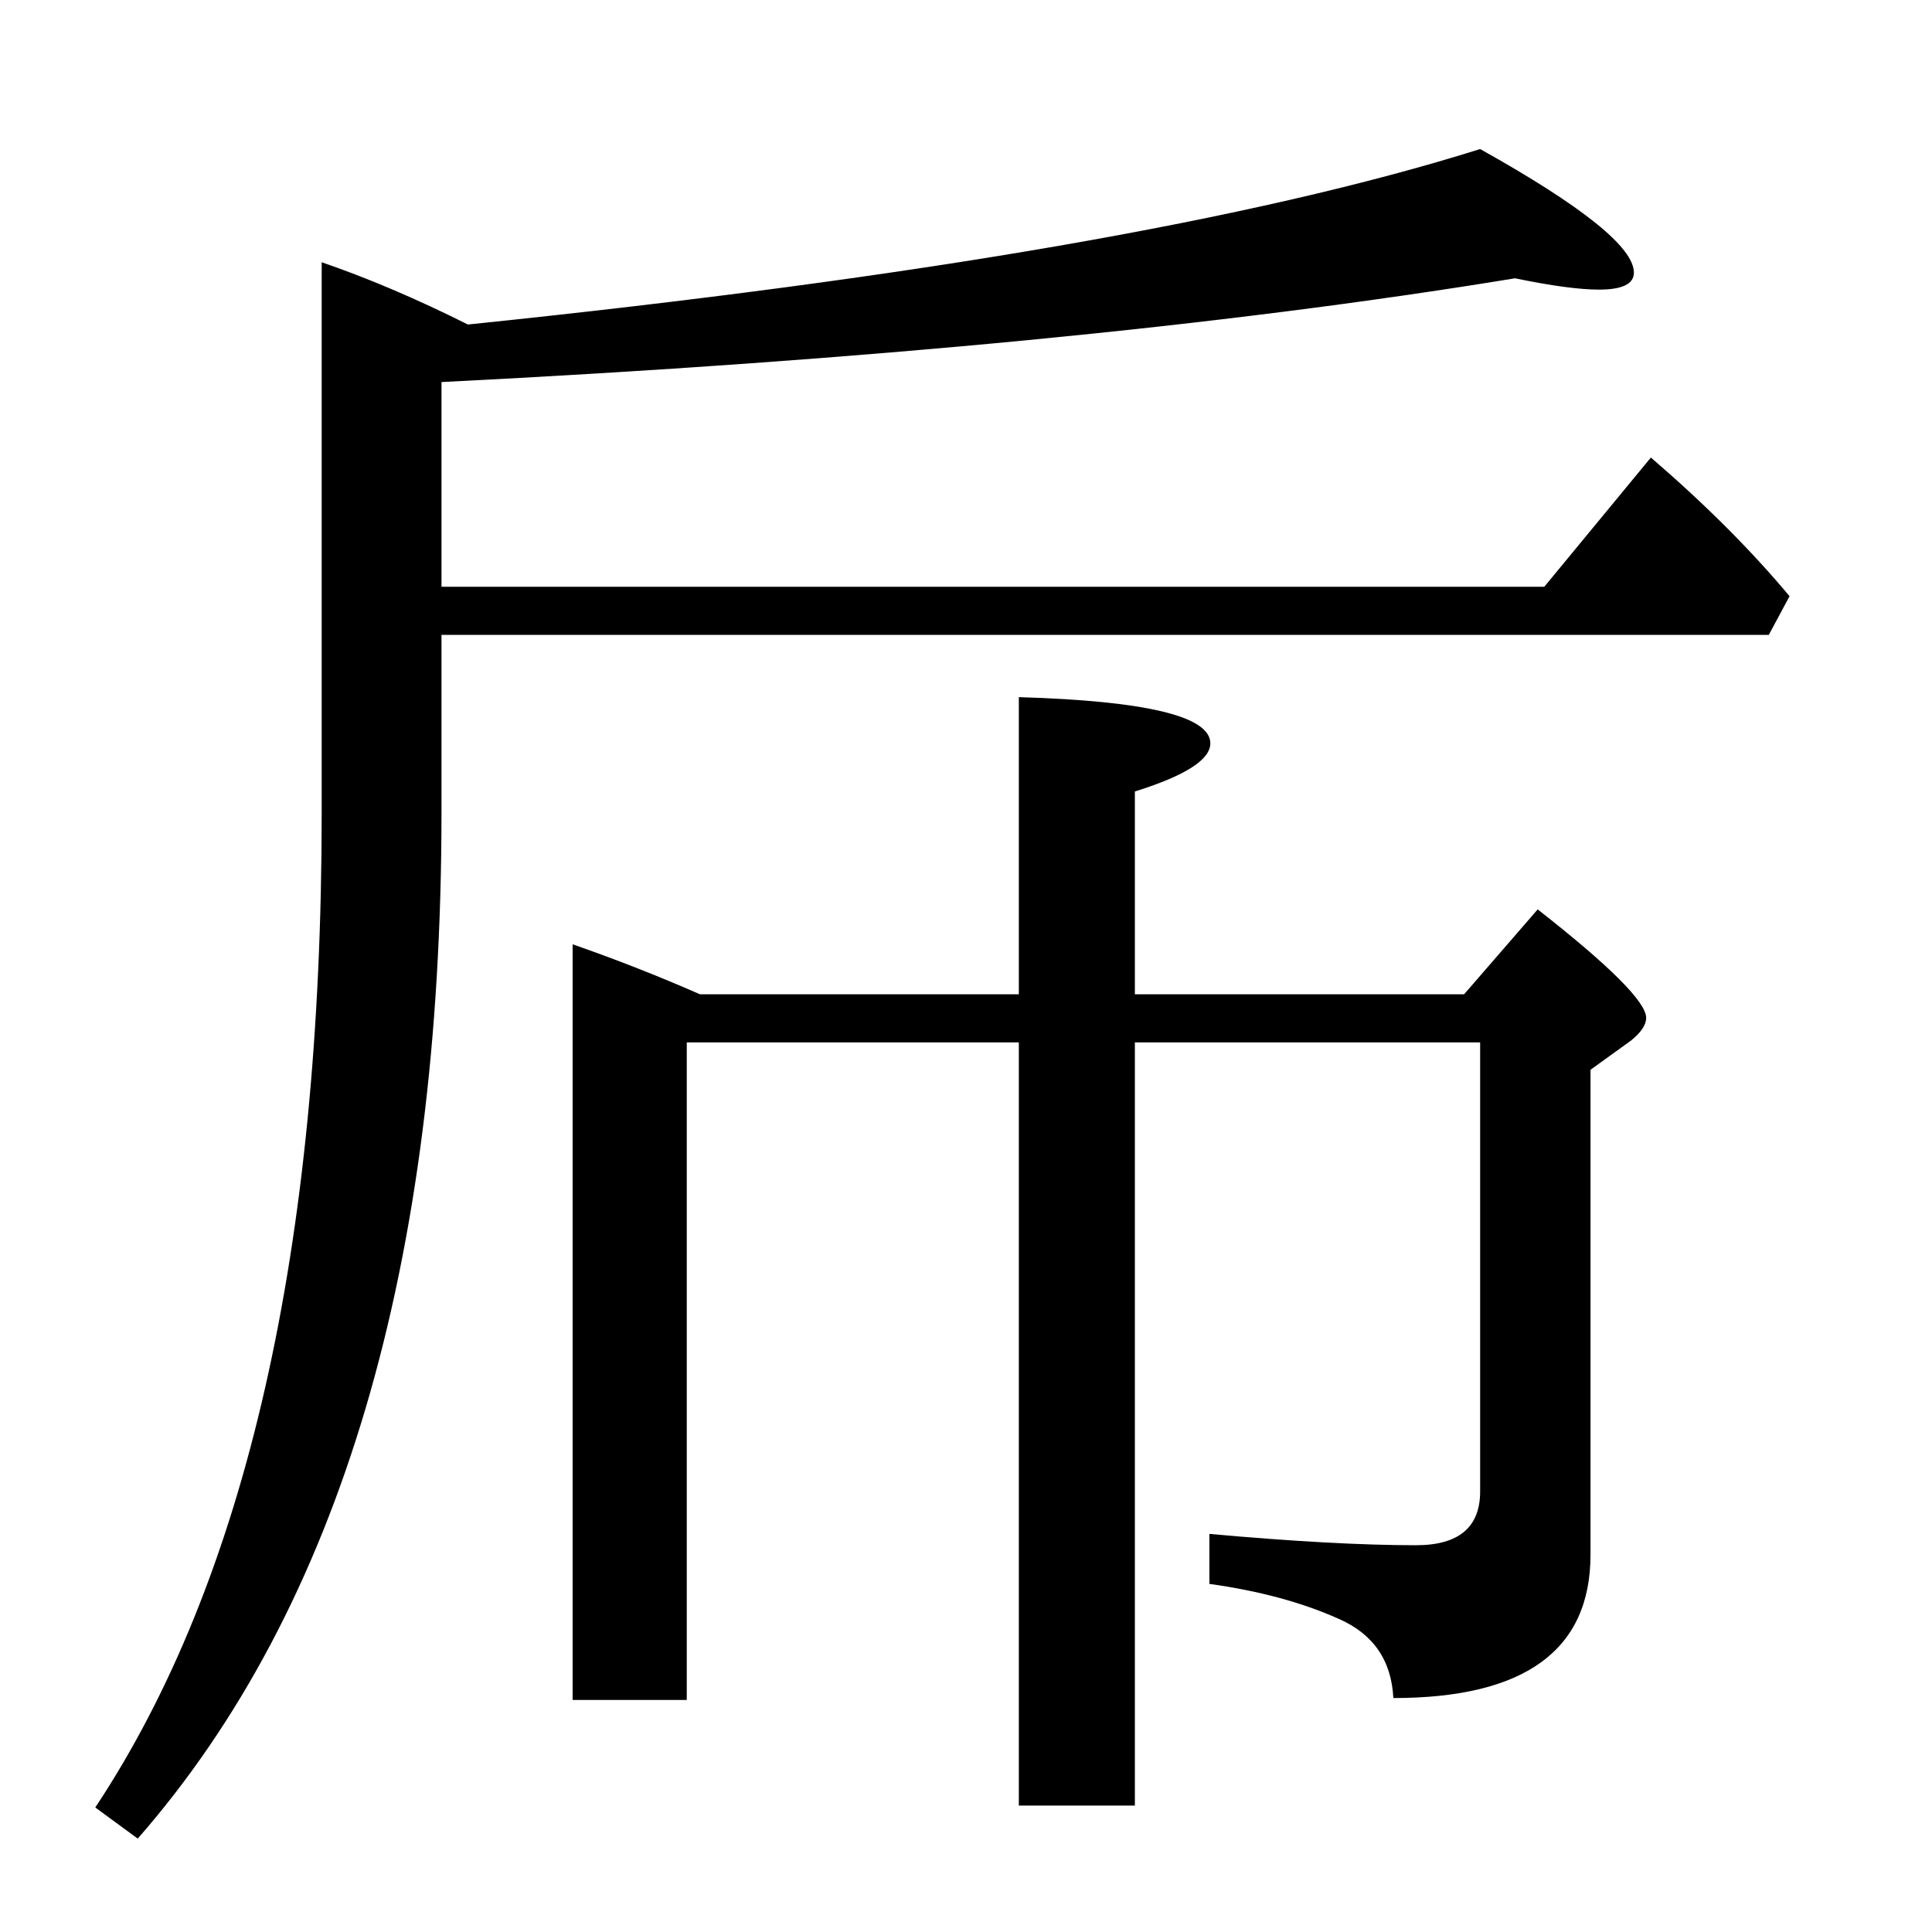 <?xml version="1.0" standalone="no"?>
<!DOCTYPE svg PUBLIC "-//W3C//DTD SVG 1.1//EN" "http://www.w3.org/Graphics/SVG/1.1/DTD/svg11.dtd" >
<svg xmlns="http://www.w3.org/2000/svg" xmlns:xlink="http://www.w3.org/1999/xlink" version="1.1" viewBox="0 -246 2048 2048">
  <g transform="matrix(1 0 0 -1 0 1802)">
   <path fill="currentColor"
d="M496 1704q717 74 1073 186q163 -91 163 -131q0 -18 -37 -18q-31 0 -89 12q-463 -76 -1138 -110v-217h1169l113 137q86 -74 147 -147l-22 -41h-1407v-188q0 -720 -322 -1088l-45 33q240 362 240 1055v583q73 -25 155 -66zM1080 943h-352v-697h-121v801q69 -24 135 -53h338
v315q203 -6 203 -49q0 -26 -80 -51v-215h349l78 90q115 -90 115 -115q0 -11 -16 -24l-43 -31v-514q0 -152 -209 -152q-3 60 -58 84q-58 26 -137 37v53q133 -12 219 -12q68 0 68 57v476h-366v-809h-123v809z" />
  </g>

</svg>

